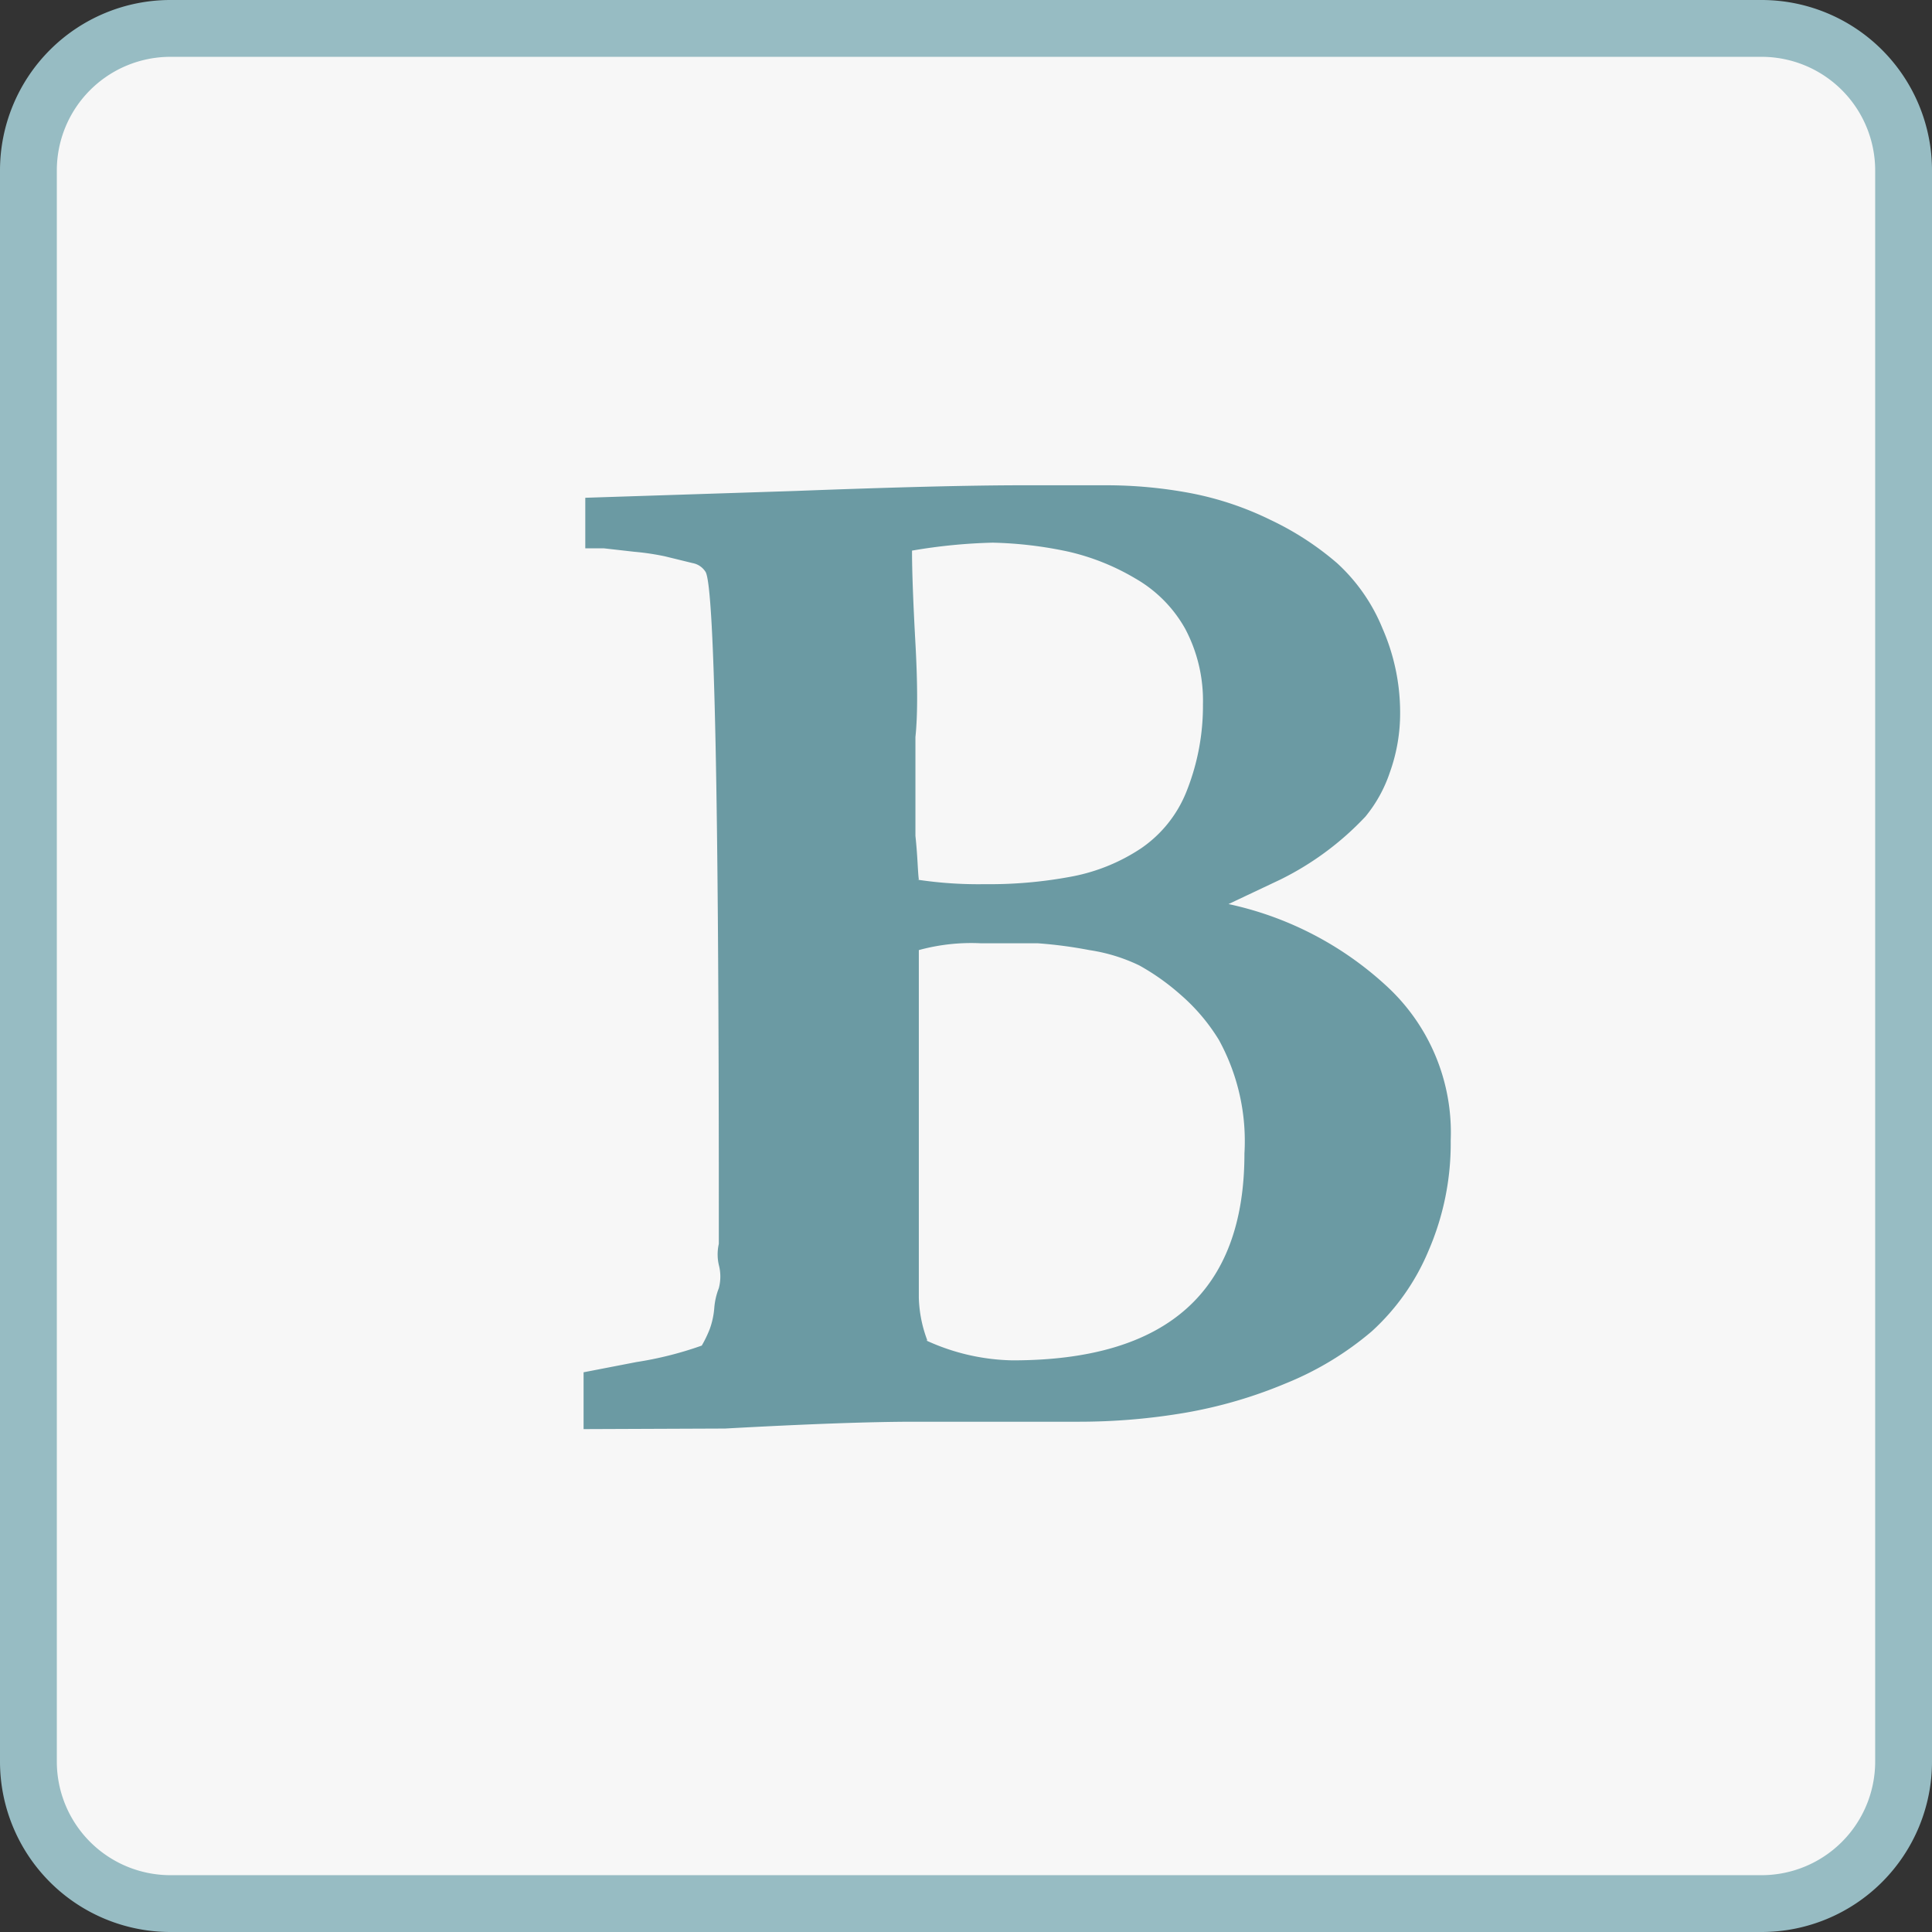 <svg id="图层_53_复制_2" data-name="图层 53_复制 2" xmlns="http://www.w3.org/2000/svg" viewBox="0 0 34 34"><rect x="0" y="0" width="34" height="34" fill="#333333" stroke="none"/><defs><style>.cls-1{fill:#f7f7f7;}.cls-2{fill:#97bcc3;}.cls-3{fill:#6b9aa3;}</style></defs><title>02</title><rect class="cls-1" x="0.5" y="0.5" width="33" height="33" rx="2.5" ry="2.5"/><path class="cls-2" d="M1232.73,488.92a2,2,0,0,1,2,2v28a2,2,0,0,1-2,2h-28a2,2,0,0,1-2-2v-28a2,2,0,0,1,2-2h28m0-1h-28a3,3,0,0,0-3,3v28a3,3,0,0,0,3,3h28a3,3,0,0,0,3-3v-28a3,3,0,0,0-3-3h0Z" transform="translate(-1201.73 -487.92)"/><g id="_编组_" data-name="&lt;编组&gt;"><path id="_复合路径_" data-name="&lt;复合路径&gt;" class="cls-3" d="M1212,513.07l0-1,0.93-.18a6.3,6.3,0,0,0,1.15-.29,2.13,2.13,0,0,0,.14-0.29,1.41,1.41,0,0,0,.08-0.37,1.21,1.21,0,0,1,.08-0.35,0.8,0.8,0,0,0,0-.41,0.83,0.83,0,0,1,0-.37v-0.7q0-10.66-.23-11.12a0.34,0.34,0,0,0-.23-0.16l-0.49-.12a4.57,4.57,0,0,0-.54-0.08l-0.53-.06-0.33,0,0-.89,3.7-.12q2.63-.1,4-0.1h1.48a8,8,0,0,1,1.48.14,5.56,5.56,0,0,1,1.4.47,5.19,5.19,0,0,1,1.17.76,3.18,3.18,0,0,1,.8,1.15,3.69,3.69,0,0,1,.31,1.48,3.07,3.07,0,0,1-.18,1.05,2.45,2.45,0,0,1-.43.78,5.22,5.22,0,0,1-1.5,1.11l-0.91.43a5.93,5.93,0,0,1,2.8,1.46,3.5,3.5,0,0,1,1.11,2.7,4.75,4.75,0,0,1-.39,1.94,4,4,0,0,1-1,1.42,5.52,5.52,0,0,1-1.5.91,8.16,8.16,0,0,1-1.77.52,11.11,11.11,0,0,1-1.9.16l-1.44,0c-0.64,0-1.12,0-1.44,0q-1.15,0-3.33.12Zm5.87-9.67a7.21,7.21,0,0,0,1.19.08,7.79,7.79,0,0,0,1.56-.14,3.31,3.31,0,0,0,1.19-.49,2.19,2.19,0,0,0,.8-1,4.06,4.06,0,0,0,.29-1.54,2.7,2.7,0,0,0-.31-1.32,2.33,2.33,0,0,0-.88-0.89,4.1,4.1,0,0,0-1.17-.47,7,7,0,0,0-1.34-.16,9.67,9.67,0,0,0-1.42.14q0,0.54.06,1.63t0,1.65v0.88c0,0.39,0,.67,0,0.86C1217.88,503,1217.88,503.25,1217.9,503.4Zm0.16,8.11a3.78,3.78,0,0,0,1.52.35q4.08,0,4.08-3.64a3.7,3.7,0,0,0-.45-2,3.39,3.39,0,0,0-.68-0.8,4.08,4.08,0,0,0-.72-0.51,3.06,3.06,0,0,0-.88-0.27,7.74,7.74,0,0,0-.91-0.12l-1,0a3.49,3.49,0,0,0-1.09.12v1.71q0,1.15,0,1.73v1.77q0,0.41,0,.91A2.28,2.28,0,0,0,1218.05,511.51Z" transform="translate(-1201.73 -487.92)"/></g></svg>
